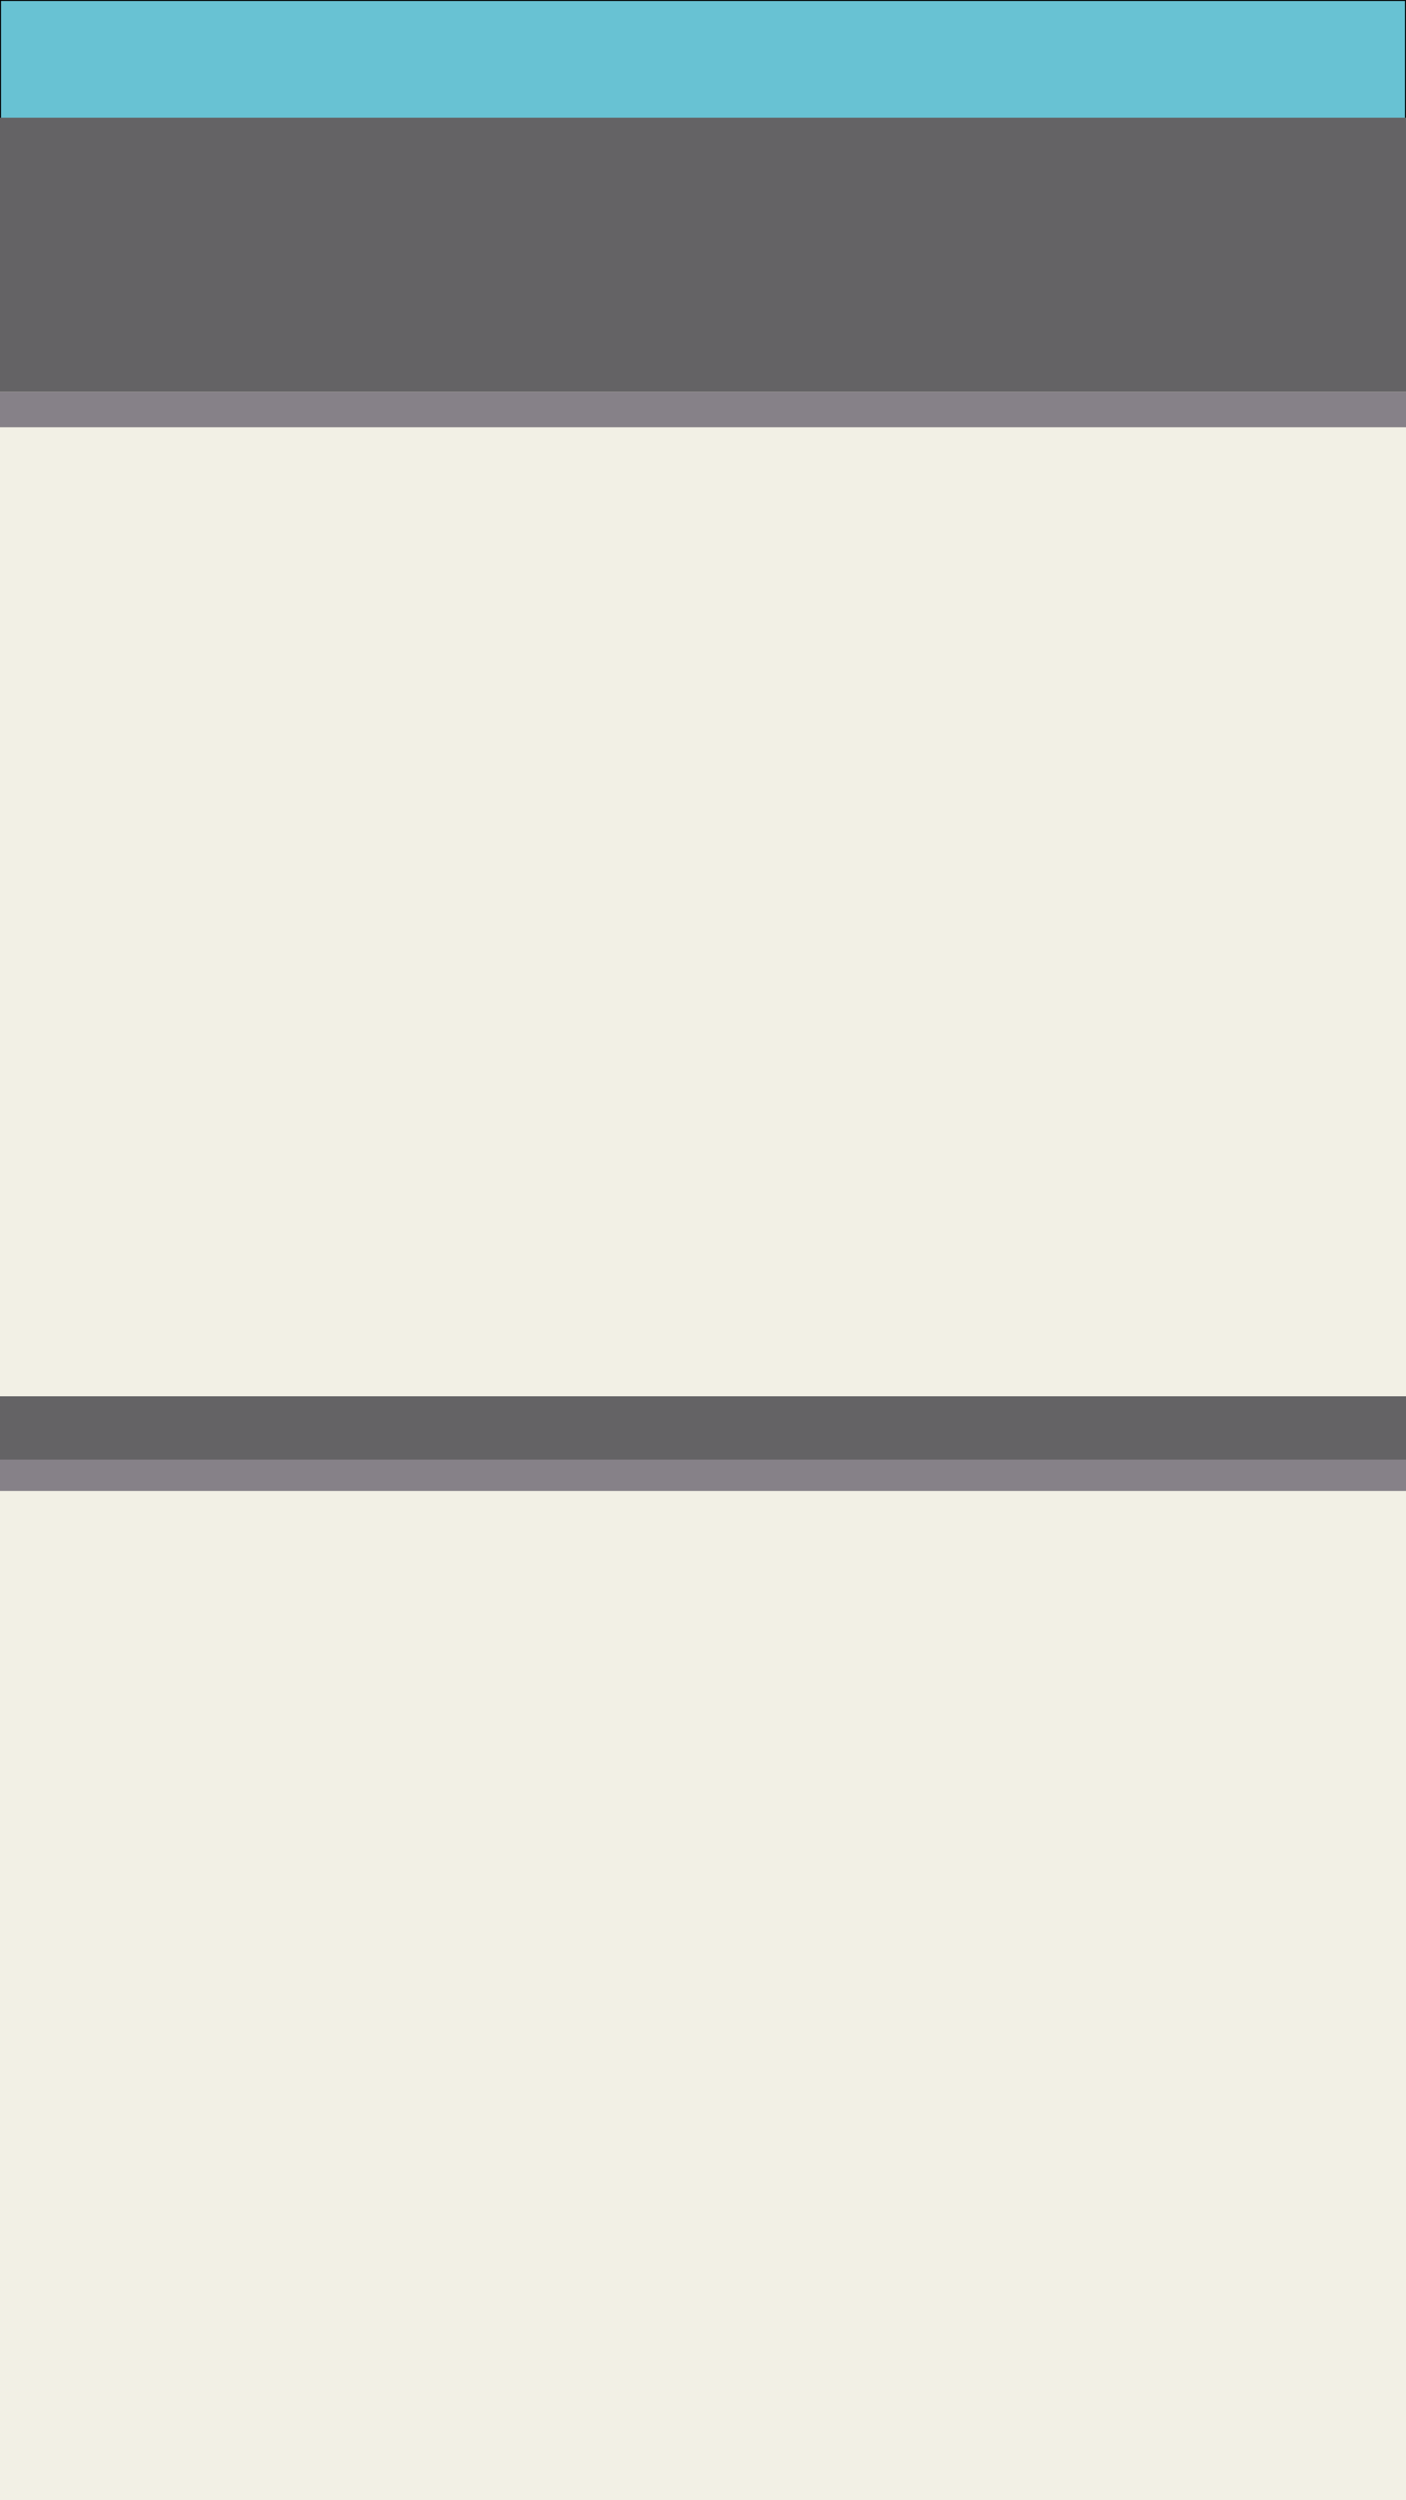 <?xml version="1.0" encoding="UTF-8" standalone="no"?>
<svg
   xmlns:dc="http://purl.org/dc/elements/1.1/"
   xmlns:cc="http://creativecommons.org/ns#"
   xmlns:rdf="http://www.w3.org/1999/02/22-rdf-syntax-ns#"
   xmlns:svg="http://www.w3.org/2000/svg"
   xmlns="http://www.w3.org/2000/svg"
   xmlns:sodipodi="http://sodipodi.sourceforge.net/DTD/sodipodi-0.dtd"
   xmlns:inkscape="http://www.inkscape.org/namespaces/inkscape"
   width="1440"
   height="2560"
   viewBox="0 0 381 677.333"
   version="1.1"
   id="svg2711"
   inkscape:version="1.0.1 (3bc2e813f5, 2020-09-07)"
   sodipodi:docname="background.svg">
  <rect x="0" y="0" width="381" height="677.333" fill="#333333" stroke="none"/>
  <defs
     id="defs2705" />
  <sodipodi:namedview
     id="base"
     pagecolor="#ffffff"
     bordercolor="#666666"
     borderopacity="1.0"
     inkscape:pageopacity="0.0"
     inkscape:pageshadow="2"
     inkscape:zoom="0.175"
     inkscape:cx="1662.3237"
     inkscape:cy="893.07725"
     inkscape:document-units="mm"
     inkscape:current-layer="layer1"
     inkscape:document-rotation="0"
     showgrid="false"
     fit-margin-top="0"
     fit-margin-left="0"
     fit-margin-right="0"
     fit-margin-bottom="0"
     inkscape:window-width="1920"
     inkscape:window-height="1027"
     inkscape:window-x="900"
     inkscape:window-y="178"
     inkscape:window-maximized="1"
     units="px" />
  <g
     inkscape:label="Layer 1"
     inkscape:groupmode="layer"
     id="layer1"
     transform="translate(501.28,-218.994)">
    <g
       id="g3839"
       transform="translate(-574.524,-66.524)">
      <rect
         style="fill:#68c2d3;fill-opacity:1;stroke:#000000;stroke-width:0.265;stroke-linecap:square;stroke-miterlimit:10"
         id="rect861-1"
         width="380.72"
         height="677.061"
         x="73.384"
         y="285.65" />
      <rect
         style="fill:#f2f0e5;fill-opacity:1;stroke:none;stroke-width:5;stroke-linecap:square;stroke-miterlimit:10;stroke-dasharray:none;stroke-opacity:1"
         id="rect861-3-2"
         width="381"
         height="619.793"
         x="73.244"
         y="343.058" />
      <rect
         style="fill:#868188;fill-opacity:1;stroke:none;stroke-width:5;stroke-linecap:square;stroke-miterlimit:10;stroke-dasharray:none;stroke-opacity:1"
         id="rect878-6-70"
         width="381"
         height="9.61"
         x="73.244"
         y="391.656" />
      <rect
         style="fill:#646365;fill-opacity:1;stroke:none;stroke-width:5;stroke-linecap:square;stroke-miterlimit:10;stroke-dasharray:none;stroke-opacity:1"
         id="rect878-9"
         width="381"
         height="74.249"
         x="73.244"
         y="317.407" />
      <rect
         style="fill:#868188;fill-opacity:1;stroke:none;stroke-width:5;stroke-linecap:square;stroke-miterlimit:10;stroke-dasharray:none;stroke-opacity:1"
         id="rect878-6-7-3"
         width="381"
         height="9.61"
         x="73.244"
         y="679.82" />
      <rect
         style="fill:#646365;fill-opacity:1;stroke:none;stroke-width:5;stroke-linecap:square;stroke-miterlimit:10;stroke-dasharray:none;stroke-opacity:1"
         id="rect878-4-6"
         width="381"
         height="17.161"
         x="73.244"
         y="663.779" />
    </g>
  </g>
</svg>
